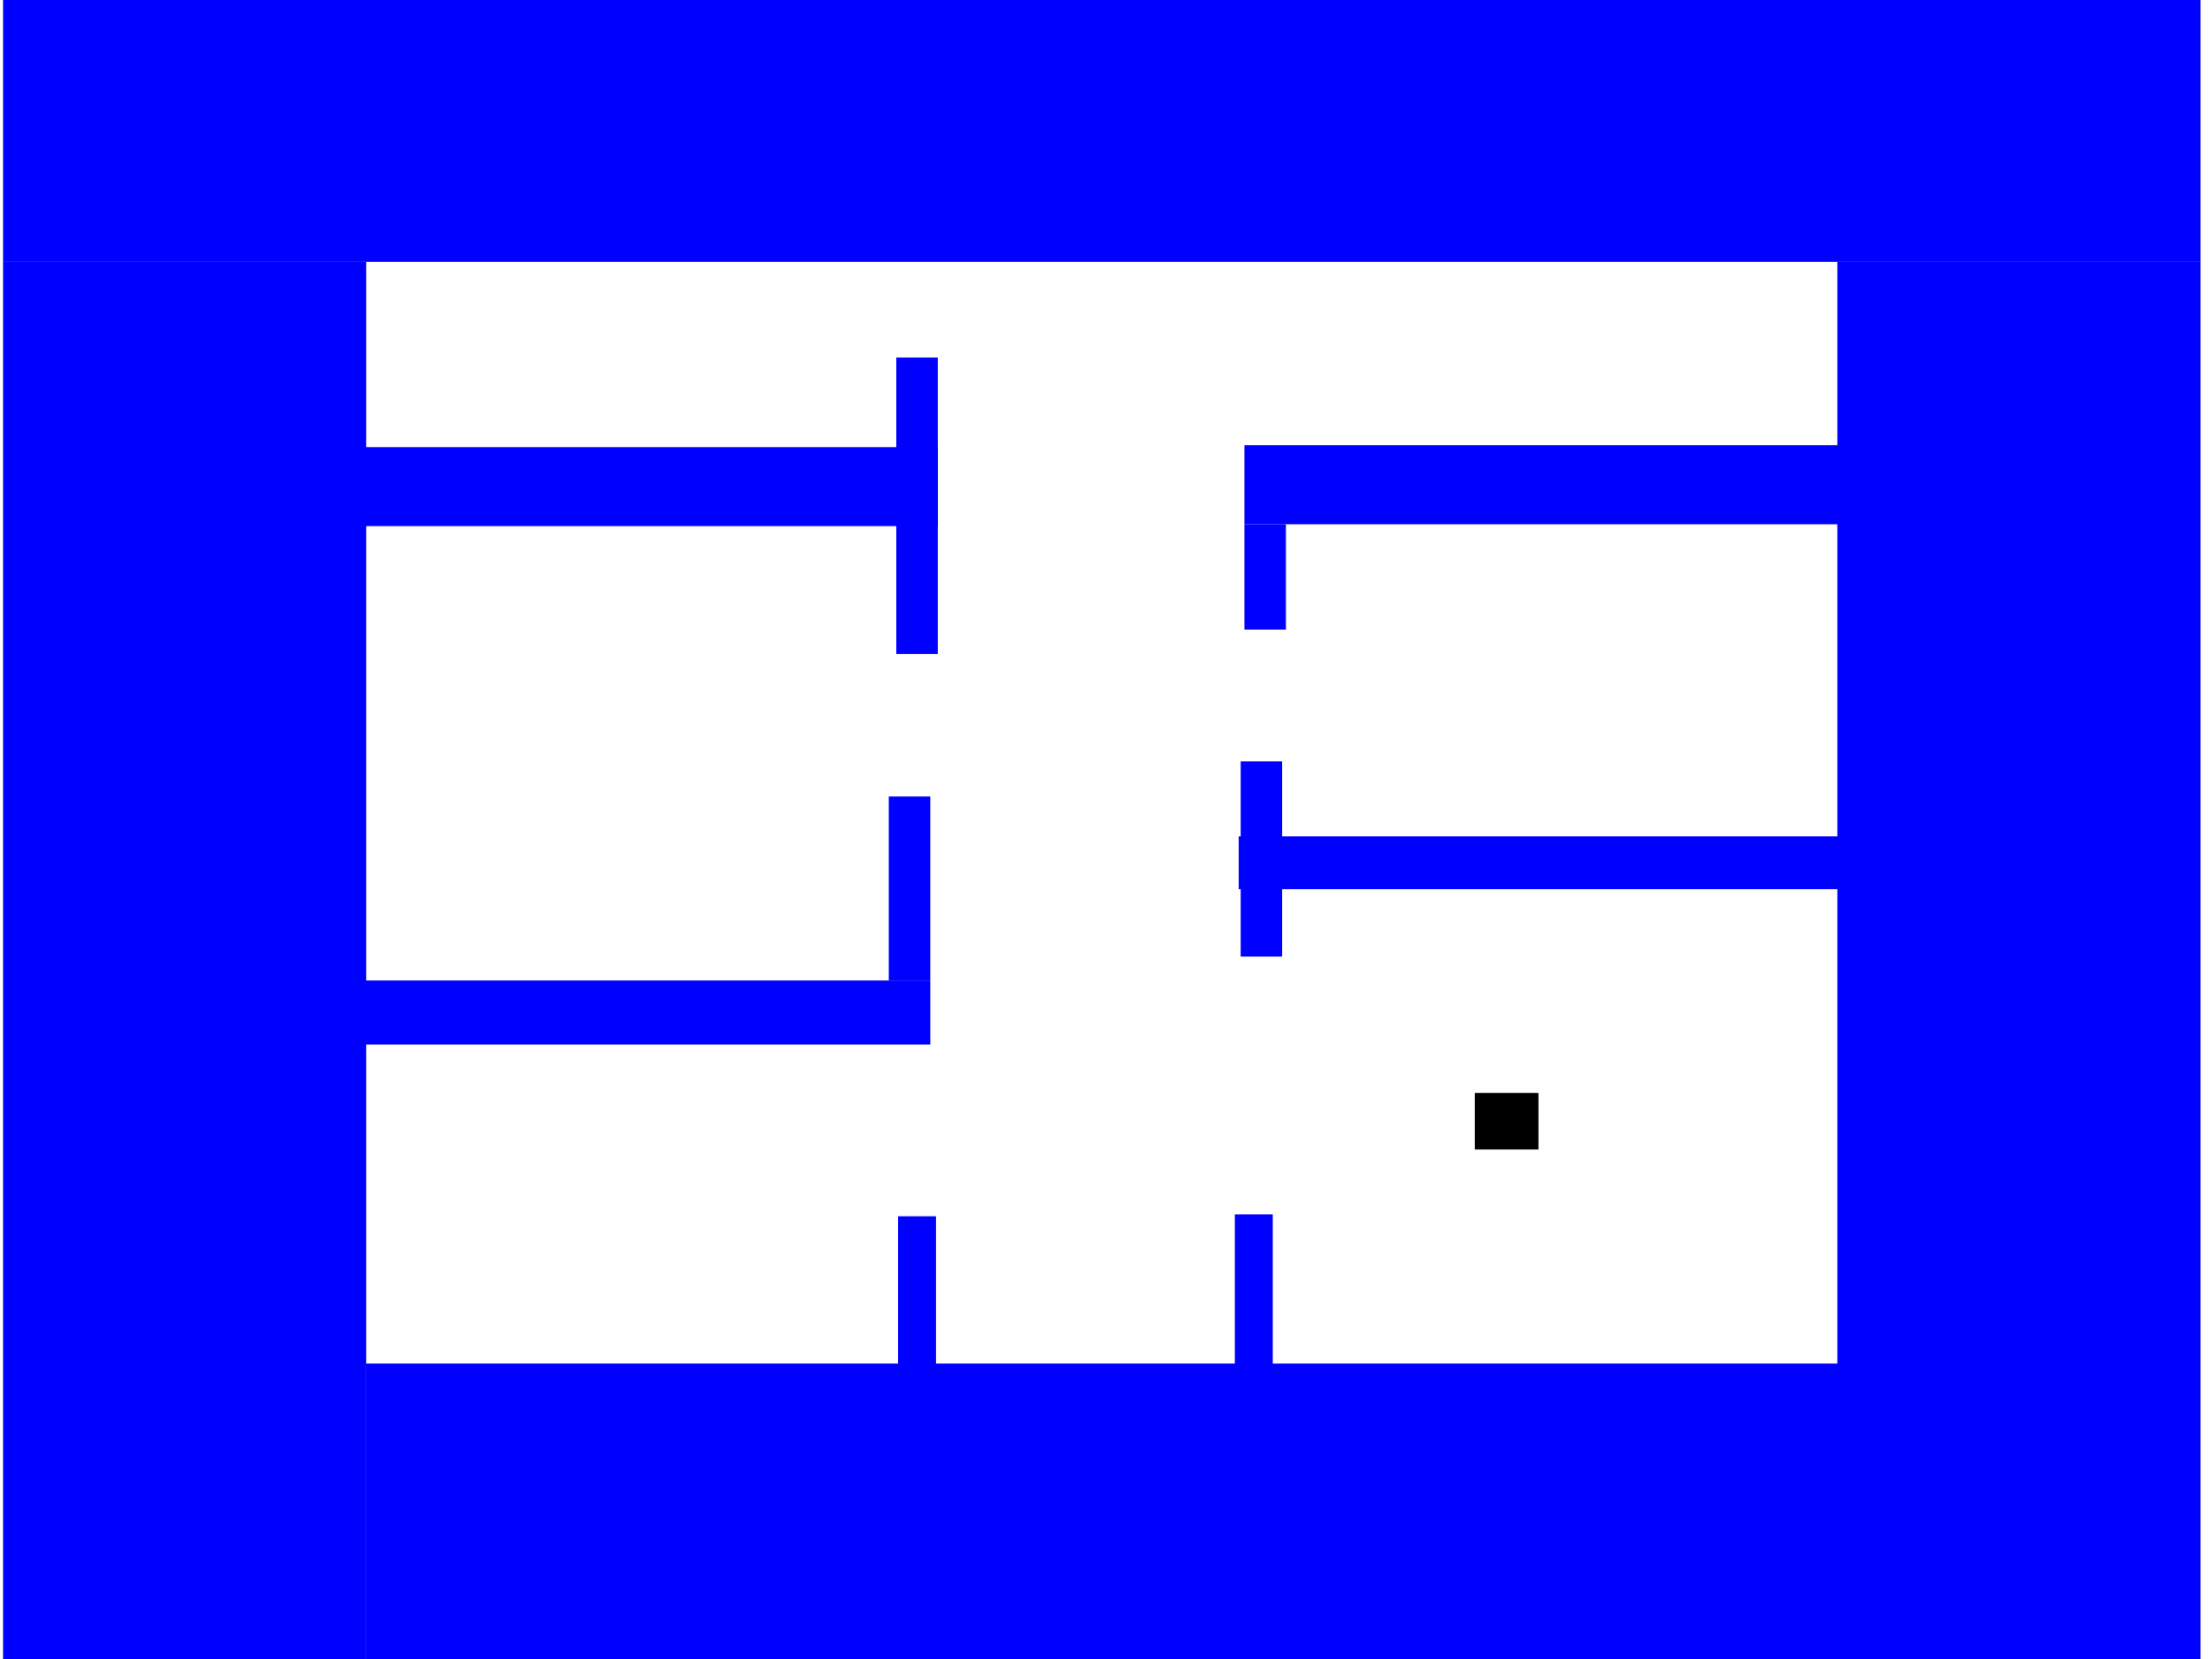 <?xml version="1.0" encoding="UTF-8" standalone="no"?>
<!-- Created with Inkscape (http://www.inkscape.org/) -->

<svg
   width="800"
   height="600"
   viewBox="0 0 800 600"
   version="1.1"
   id="svg5"
   inkscape:version="1.1 (c68e22c387, 2021-05-23)"
   sodipodi:docname="ultima.svg"
   xmlns:inkscape="http://www.inkscape.org/namespaces/inkscape"
   xmlns:sodipodi="http://sodipodi.sourceforge.net/DTD/sodipodi-0.dtd"
   xmlns="http://www.w3.org/2000/svg"
   xmlns:svg="http://www.w3.org/2000/svg">
  <defs
     id="defs14" />
  <sodipodi:namedview
     id="namedview7"
     pagecolor="#ffffff"
     bordercolor="#666666"
     borderopacity="1.0"
     inkscape:pageshadow="2"
     inkscape:pageopacity="0.0"
     inkscape:pagecheckerboard="0"
     inkscape:document-units="px"
     showgrid="false"
     inkscape:zoom="0.73868665"
     inkscape:cx="474.49077"
     inkscape:cy="303.91777"
     inkscape:window-width="1920"
     inkscape:window-height="1017"
     inkscape:window-x="-8"
     inkscape:window-y="32"
     inkscape:window-maximized="1"
     inkscape:current-layer="layer1"
     units="px"
     width="800px" />
  <g
     inkscape:label="Layer 1"
     inkscape:groupmode="layer"
     id="layer1">
    <rect
       style="fill:#0000ff;fill-rule:evenodd;stroke-width:0.559"
       id="rect31"
       width="794.734"
       height="94.911"
       x="1.102"
       y="-0.227" />
    <rect
       style="fill:#0000ff;fill-rule:evenodd;stroke-width:0.166"
       id="rect31-7"
       width="231.59"
       height="28.577"
       x="450.066"
       y="161.023" />
    <rect
       style="fill:#0000ff;fill-rule:evenodd;stroke-width:0.166"
       id="rect31-7-6"
       width="231.59"
       height="28.577"
       x="107.575"
       y="161.7" />
    <rect
       style="fill:#0000ff;fill-rule:evenodd;stroke-width:0.151"
       id="rect31-7-5"
       width="236.988"
       height="23.162"
       x="99.461"
       y="354.61" />
    <rect
       style="fill:#0000ff;fill-rule:evenodd;stroke-width:0.071"
       id="rect31-7-5-2"
       width="13.72"
       height="89.529"
       x="446.597"
       y="439.186" />
    <rect
       style="fill:#0000ff;fill-rule:evenodd;stroke-width:0.426"
       id="rect33"
       width="131.342"
       height="508.754"
       x="1.102"
       y="94.683" />
    <rect
       style="fill:#0000ff;fill-rule:evenodd;stroke-width:0.426"
       id="rect33-9"
       width="131.342"
       height="508.754"
       x="664.494"
       y="94.683" />
    <rect
       style="fill:#0000ff;fill-rule:evenodd;stroke-width:0.752"
       id="rect35"
       width="549.301"
       height="110.291"
       x="132.444"
       y="493.146" />
    <rect
       style="fill:#000000"
       id="rect141"
       width="23.014"
       height="20.47"
       x="533.379"
       y="395.269" />
    <rect
       style="fill:#0000ff;fill-rule:evenodd;stroke-width:0.066"
       id="rect31-7-7"
       width="15"
       height="70.616"
       x="448.71"
       y="275.342" />
    <rect
       style="fill:#0000ff;fill-rule:evenodd;stroke-width:0.136"
       id="rect31-7-5-23"
       width="232.995"
       height="19.1"
       x="447.983"
       y="302.49" />
    <rect
       style="fill:#0000ff;fill-rule:evenodd;stroke-width:0.064"
       id="rect31-7-7-8"
       width="15"
       height="66.537"
       x="321.448"
       y="288.073" />
    <rect
       style="fill:#0000ff;fill-rule:evenodd;stroke-width:0.082"
       id="rect31-7-7-88"
       width="15"
       height="107.189"
       x="324.164"
       y="129.316" />
    <rect
       style="fill:#0000ff;fill-rule:evenodd;stroke-width:0.049"
       id="rect31-7-7-3"
       width="15"
       height="38.106"
       x="450.066"
       y="189.599" />
    <rect
       style="fill:#0000ff;fill-rule:evenodd;stroke-width:0.071"
       id="rect31-7-5-2-9"
       width="13.72"
       height="89.529"
       x="324.81"
       y="439.879" />
  </g>
</svg>
